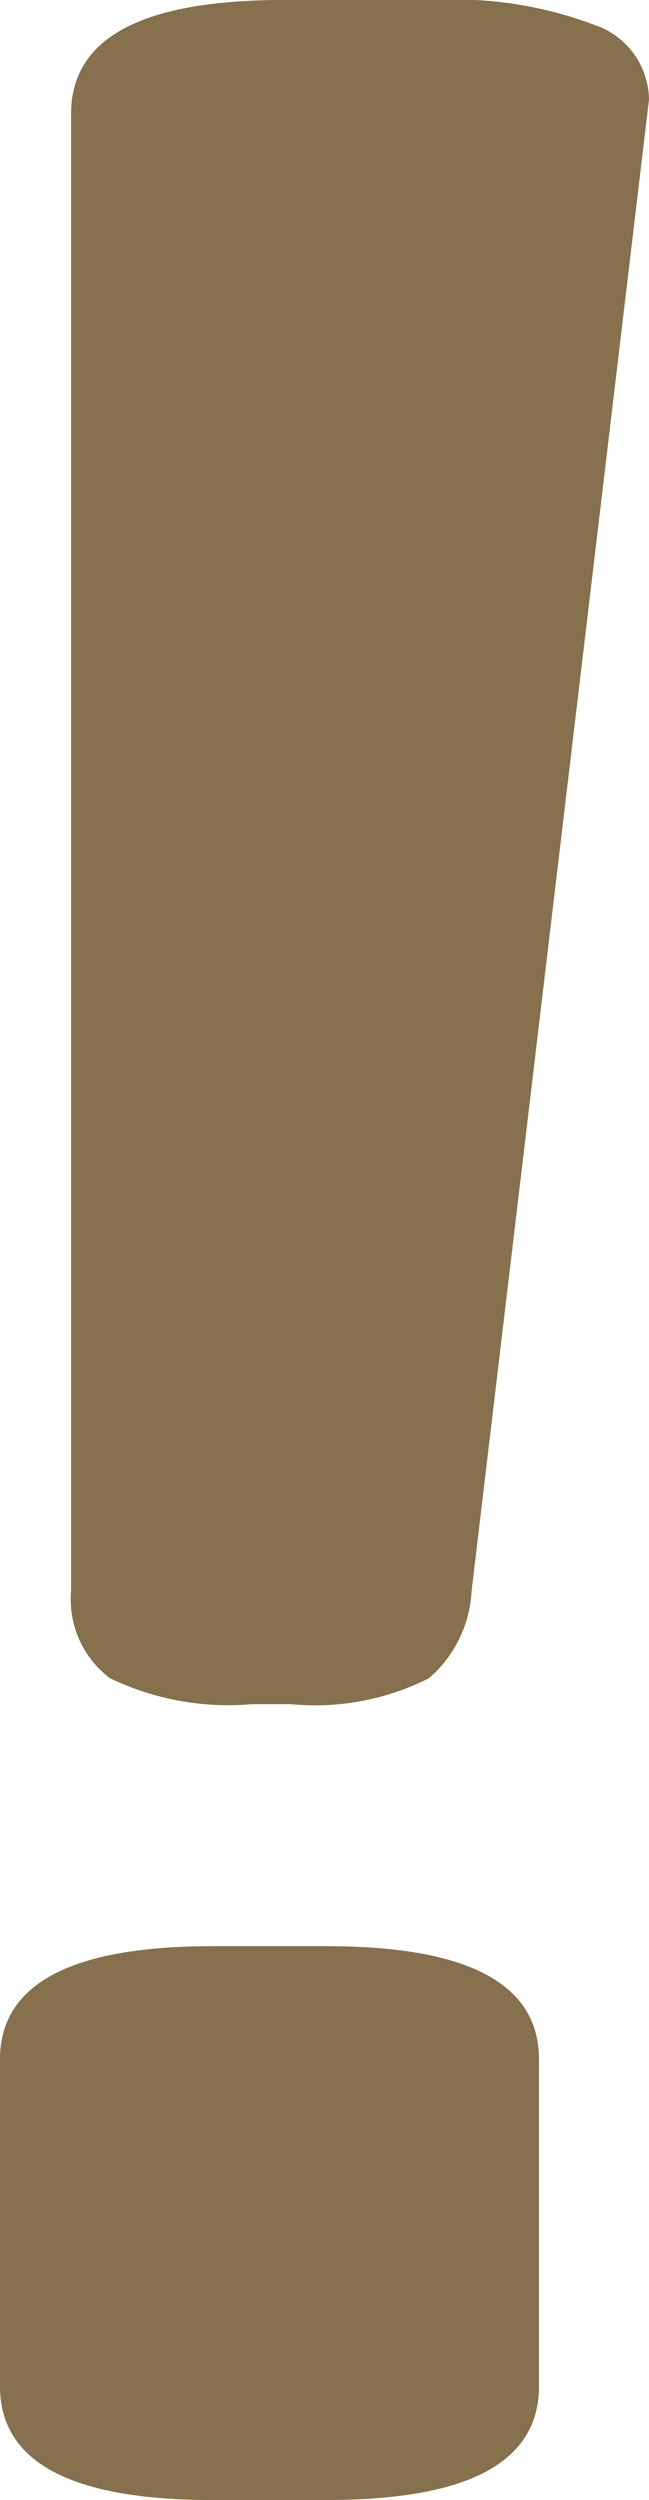 <svg xmlns="http://www.w3.org/2000/svg" viewBox="0 0 10.5 40.4"><defs><style>.b3232b98-6ba9-4f07-bb58-a1e36deb0d33{fill:#86704d;}</style></defs><g id="ec0b4130-f971-4094-a621-d059b4c59fde" data-name="Layer 2"><g id="f9e6cd08-393c-46d7-92d1-7f2cbca71d53" data-name="Layer 1"><path class="b3232b98-6ba9-4f07-bb58-a1e36deb0d33" d="M0,38.56V33.28c0-1.22,1.15-1.83,3.44-1.83H5.28c2.3,0,3.44.61,3.44,1.83v5.28c0,1.23-1.14,1.84-3.44,1.84H3.44C1.15,40.4,0,39.79,0,38.56ZM1.78,27.12a1.59,1.59,0,0,1-.63-1.41V1.84C1.15.61,2.3,0,4.59,0H7.06A6.34,6.34,0,0,1,9.61.4a1.29,1.29,0,0,1,.89,1.21L7.63,25.71a2,2,0,0,1-.69,1.41,4.09,4.09,0,0,1-2.23.42H4.07A4.41,4.41,0,0,1,1.78,27.12Z"/></g></g></svg>